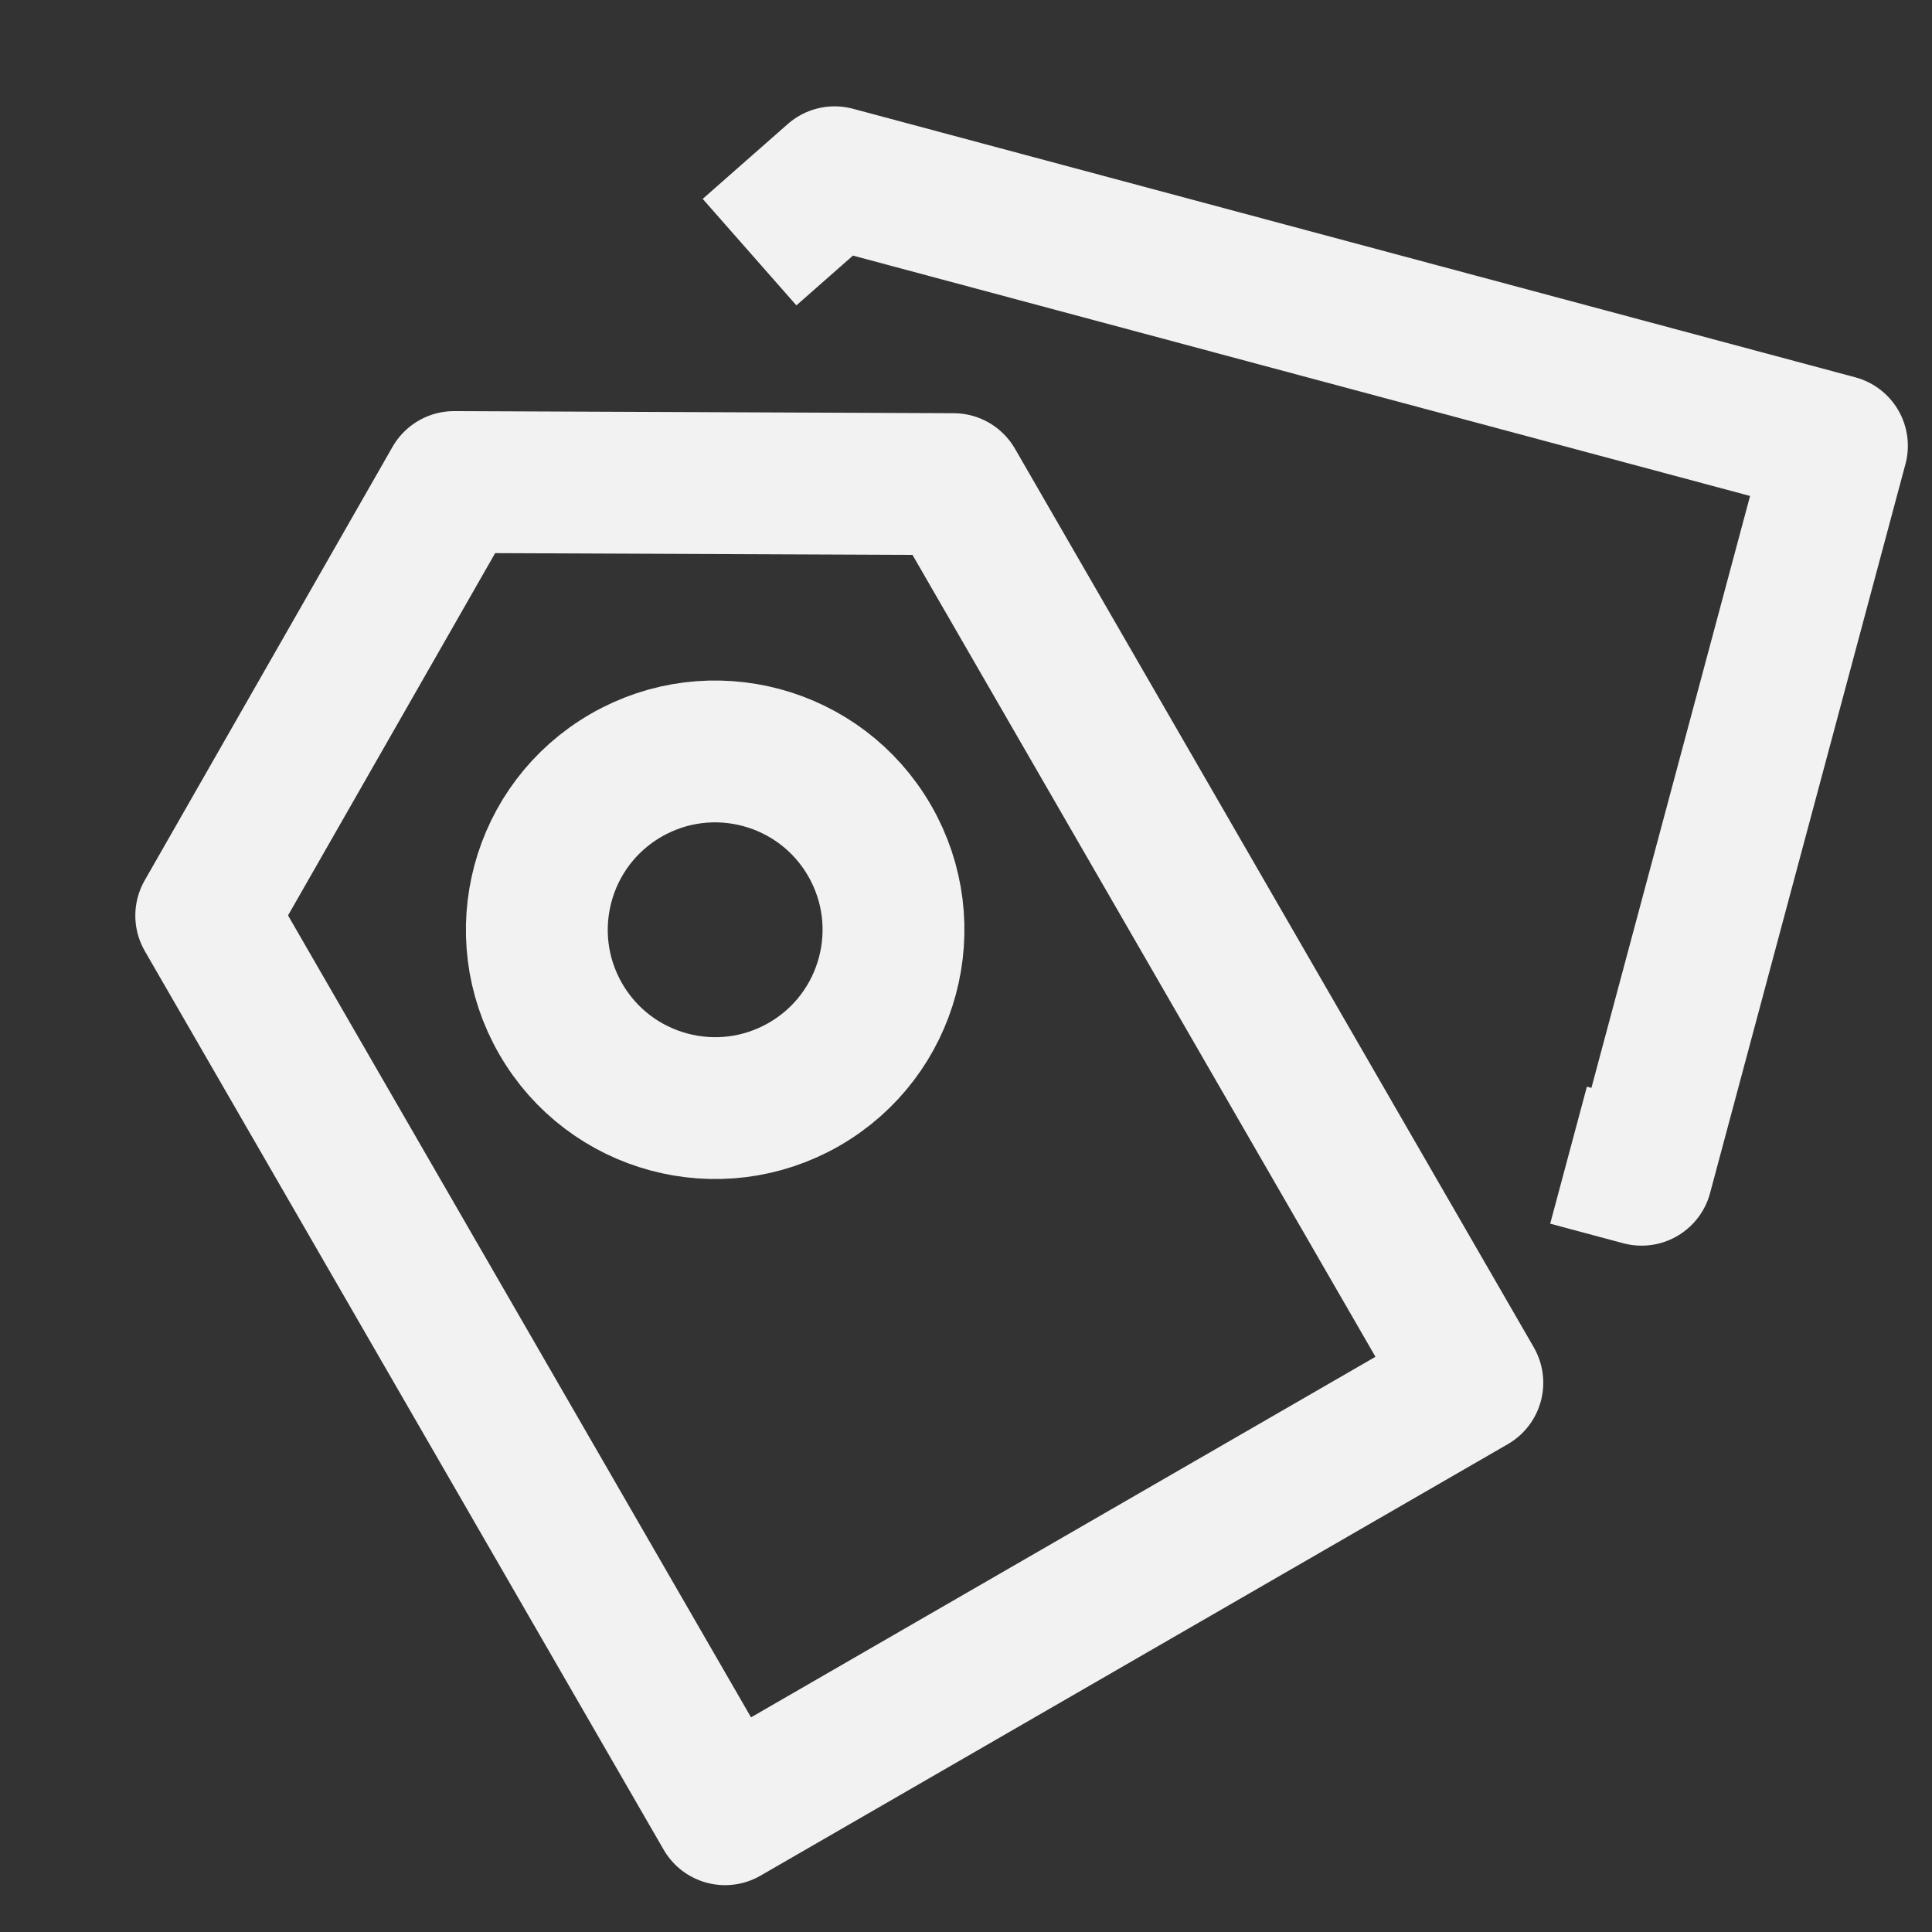<svg width="24" height="24" viewBox="0 0 24 24" fill="none" xmlns="http://www.w3.org/2000/svg">
<rect x="0" y="0" width="24" height="24" fill="#333333" stroke="none"/>
<g clip-path="url(#clip0)">
<path d="M2.562 11.374L5.641 5.988L11.845 6.014L18.29 17.177L9.007 22.537L2.562 11.374Z" stroke="#F2F2F2" stroke-width="1.762" stroke-linejoin="round"/>
<circle cx="8.884" cy="11.55" r="2.215" transform="rotate(-30 8.884 11.55)" stroke="#F2F2F2" stroke-width="1.762"/>
<path d="M9.311 3.132L10.368 2.202L22.819 5.538L20.392 14.593L19.485 14.35" stroke="#F2F2F2" stroke-width="1.762" stroke-linejoin="round"/>
</g>
<defs>
<clipPath id="clip0">
<rect width="24" height="24" fill="white"/>
</clipPath>
</defs>
</svg>
